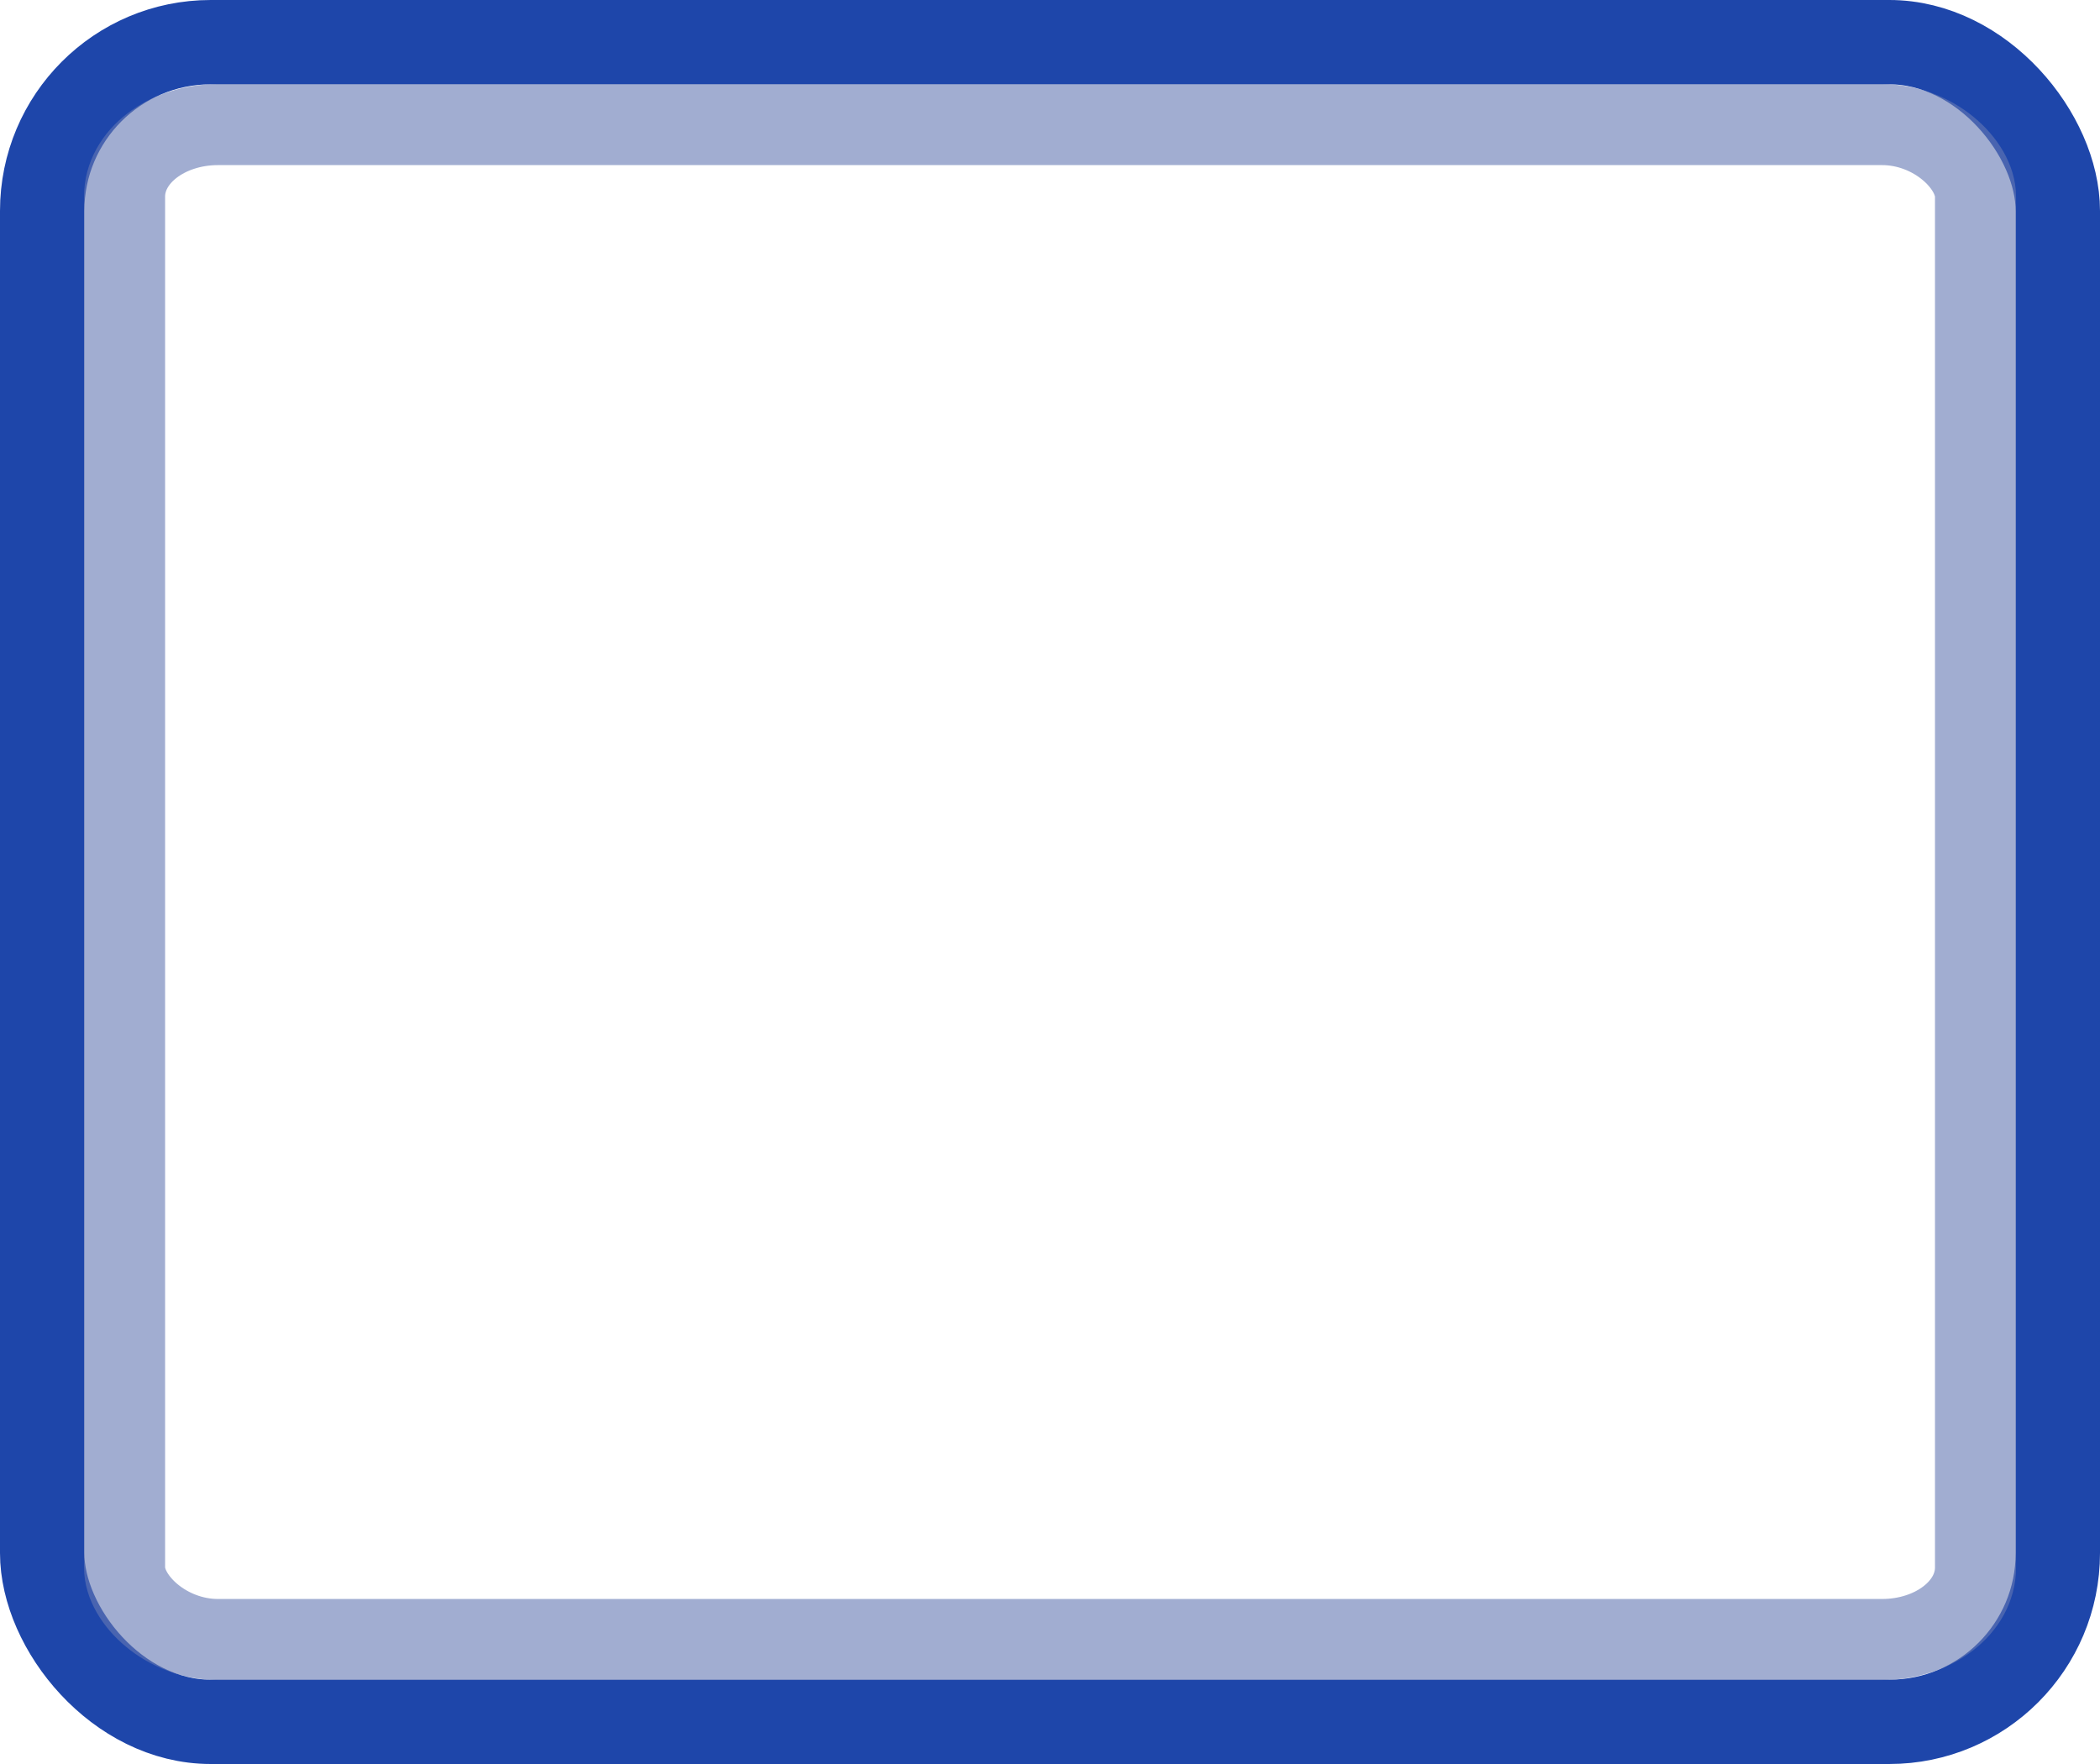 <?xml version="1.0" encoding="UTF-8" standalone="no"?>
<!-- Created with Inkscape (http://www.inkscape.org/) -->

<svg
   xmlns:dc="http://purl.org/dc/elements/1.1/"
   xmlns:cc="http://creativecommons.org/ns#"
   xmlns:rdf="http://www.w3.org/1999/02/22-rdf-syntax-ns#"
   xmlns:svg="http://www.w3.org/2000/svg"
   xmlns="http://www.w3.org/2000/svg"
   xmlns:sodipodi="http://sodipodi.sourceforge.net/DTD/sodipodi-0.dtd"
   xmlns:inkscape="http://www.inkscape.org/namespaces/inkscape"
   width="25"
   height="21"
   id="svg4619"
   version="1.1"
   inkscape:version="0.48+devel r"
   viewBox="0 0 25 21"
   sodipodi:docname="button-active-focus.svg">
  <defs
     id="defs4621" />
  <sodipodi:namedview
     id="base"
     pagecolor="#ffffff"
     bordercolor="#666666"
     borderopacity="1.0"
     inkscape:pageopacity="0.0"
     inkscape:pageshadow="2"
     inkscape:zoom="23.47619"
     inkscape:cx="12.542596"
     inkscape:cy="10.5"
     inkscape:document-units="px"
     inkscape:current-layer="layer1"
     showgrid="false"
     inkscape:window-width="1366"
     inkscape:window-height="711"
     inkscape:window-x="0"
     inkscape:window-y="29"
     inkscape:window-maximized="1" />
  <g
     inkscape:label="Layer 1"
     inkscape:groupmode="layer"
     id="layer1"
     transform="translate(0,-1031.362)">
    <rect
       style="fill:none;stroke:#1e46aa;stroke-width:1.004;stroke-miterlimit:3;stroke-opacity:1;stroke-dasharray:none"
       id="rect5167"
       width="23.996"
       height="19.996"
       x="0.502"
       y="1031.864"
       rx="2.006"
       ry="2.009" />
    <rect
       style="fill:none;stroke:#6478b4;stroke-width:0.965;stroke-linecap:butt;stroke-miterlimit:3;stroke-opacity:0.608;stroke-dasharray:none"
       id="rect5169"
       width="22.035"
       height="18.035"
       x="1.483"
       y="1032.845"
       rx="1.113"
       ry="0.857" />
  </g>
</svg>
